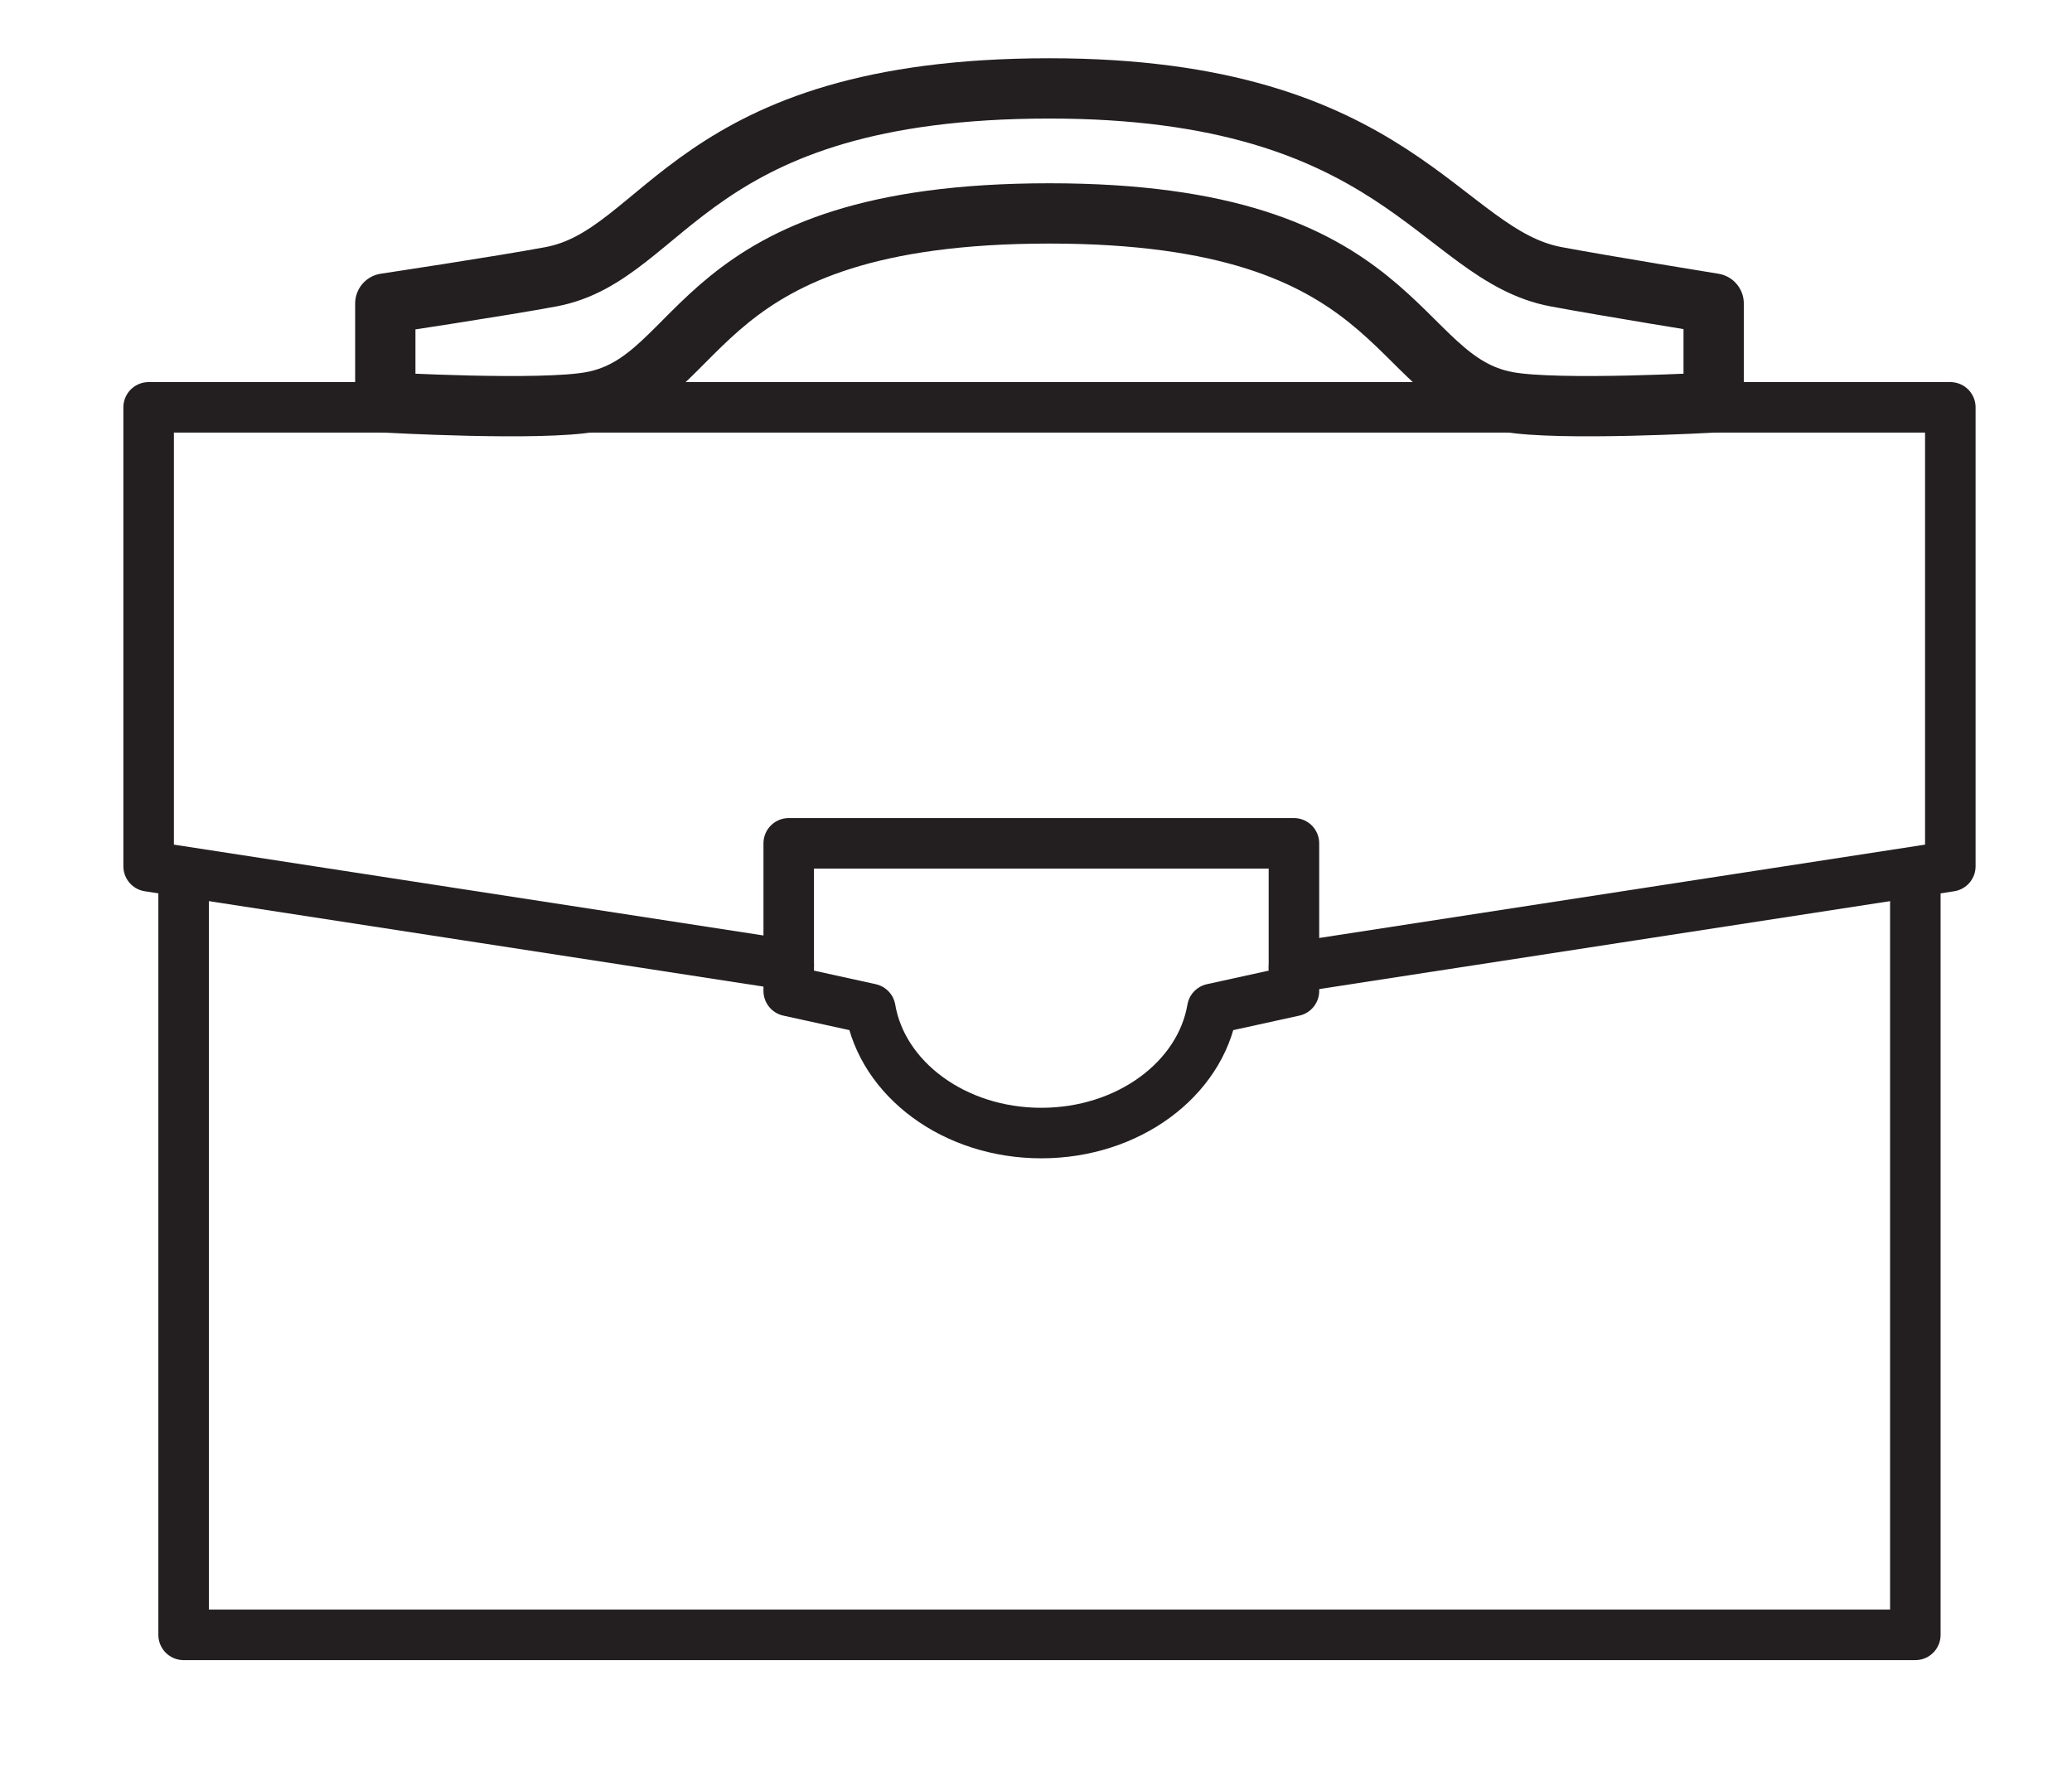 <?xml version="1.0" encoding="utf-8"?>
<!-- Generator: Adobe Illustrator 16.0.0, SVG Export Plug-In . SVG Version: 6.00 Build 0)  -->
<!DOCTYPE svg PUBLIC "-//W3C//DTD SVG 1.1//EN" "http://www.w3.org/Graphics/SVG/1.1/DTD/svg11.dtd">
<svg version="1.1" id="Layer_1" xmlns="http://www.w3.org/2000/svg" xmlns:xlink="http://www.w3.org/1999/xlink" x="0px" y="0px"
	 width="1271.5px" height="1084.5px" viewBox="0 0 1271.5 1084.5" enable-background="new 0 0 1271.5 1084.5" xml:space="preserve">
<g id="Layer_2">
	
		<polyline fill="none" stroke="#231F20" stroke-width="31" stroke-linecap="round" stroke-linejoin="round" stroke-miterlimit="10" points="
		1175.363,536.608 1175.363,1003.25 112.677,1003.25 112.677,536.608 	"/>
	<path fill="none" stroke="#231F20" stroke-width="37" stroke-linecap="round" stroke-linejoin="round" stroke-miterlimit="10" d="
		M644.02,130.967c-221.268,0-209.2,102.217-280.974,115.6c-31.115,5.802-126.604,0.4-126.604,0.4V186.25
		c0,0,70.489-10.599,101.604-16.401C409.816,156.466,422.351,54.25,644.02,54.25c214.811,0,239.204,102.216,310.979,115.599
		c31.115,5.802,96.604,16.401,96.604,16.401v60.717c0,0-95.485,5.402-126.604-0.4C853.224,233.184,863.247,130.967,644.02,130.967z"
		/>
	
		<polygon fill="none" stroke="#231F20" stroke-width="31" stroke-linecap="round" stroke-linejoin="round" stroke-miterlimit="10" points="
		1196.83,249.967 91.21,249.967 91.21,531.608 484.004,592.131 484.004,517.518 794.036,517.518 794.036,593.672 1196.83,531.608 	
		"/>
	<path fill="none" stroke="#231F20" stroke-width="31" stroke-linecap="round" stroke-linejoin="round" stroke-miterlimit="10" d="
		M484.004,592.131v15.967l50.085,11c7.343,43.085,51.521,76.208,104.931,76.208c53.411,0,97.591-33.123,104.934-76.208l50.085-11
		v-14.426"/>
</g>
</svg>
